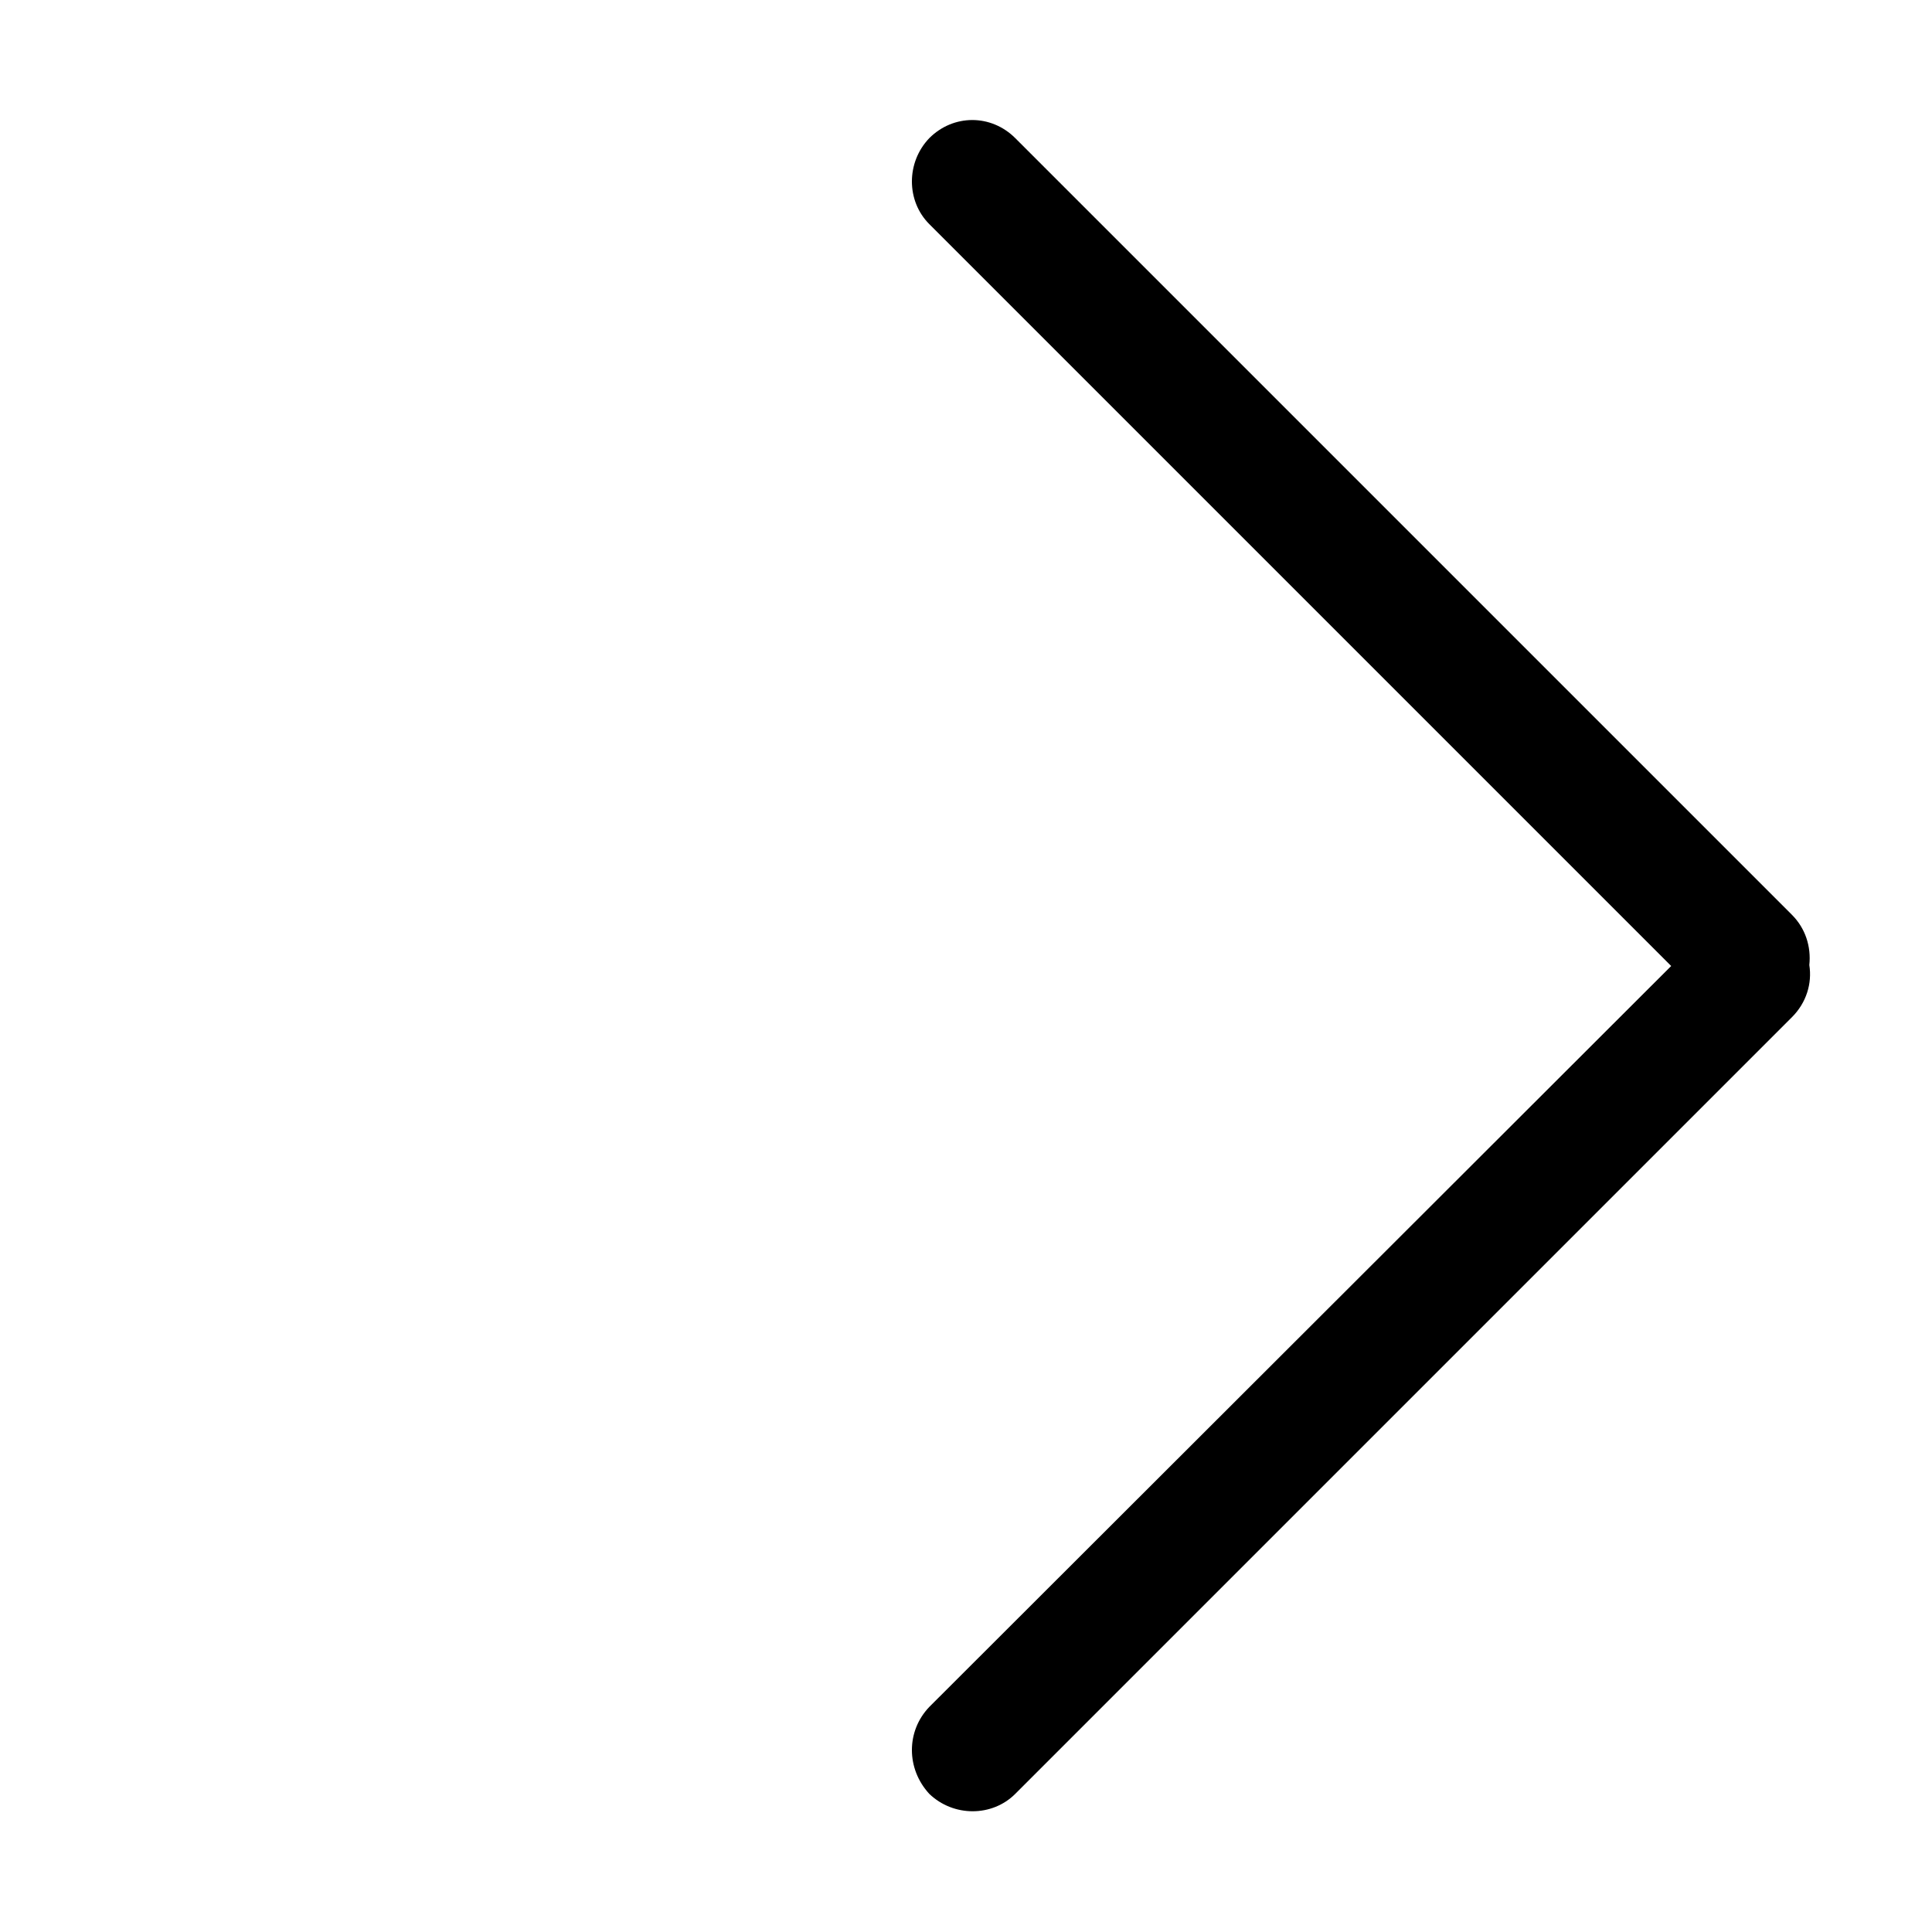 <?xml version="1.0" encoding="utf-8"?>
<!-- Generator: Adobe Illustrator 21.0.0, SVG Export Plug-In . SVG Version: 6.00 Build 0)  -->
<svg version="1.1" id="图层_1" xmlns="http://www.w3.org/2000/svg" xmlns:xlink="http://www.w3.org/1999/xlink" x="0px" y="0px"
	 viewBox="0 0 200 200" style="enable-background:new 0 0 200 200;" xml:space="preserve">
<path d="M96.2,176.7L173,100L96.2,23.2c-2.4-2.4-2.4-6.4,0-8.9c2.5-2.5,6.4-2.5,8.9,0l80.4,80.4c1.4,1.4,2,3.3,1.8,5.2
	c0.3,1.9-0.3,3.9-1.8,5.4l-80.4,80.4c-2.4,2.4-6.4,2.4-8.9,0C93.8,183.1,93.8,179.2,96.2,176.7L96.2,176.7z"/>
</svg>
